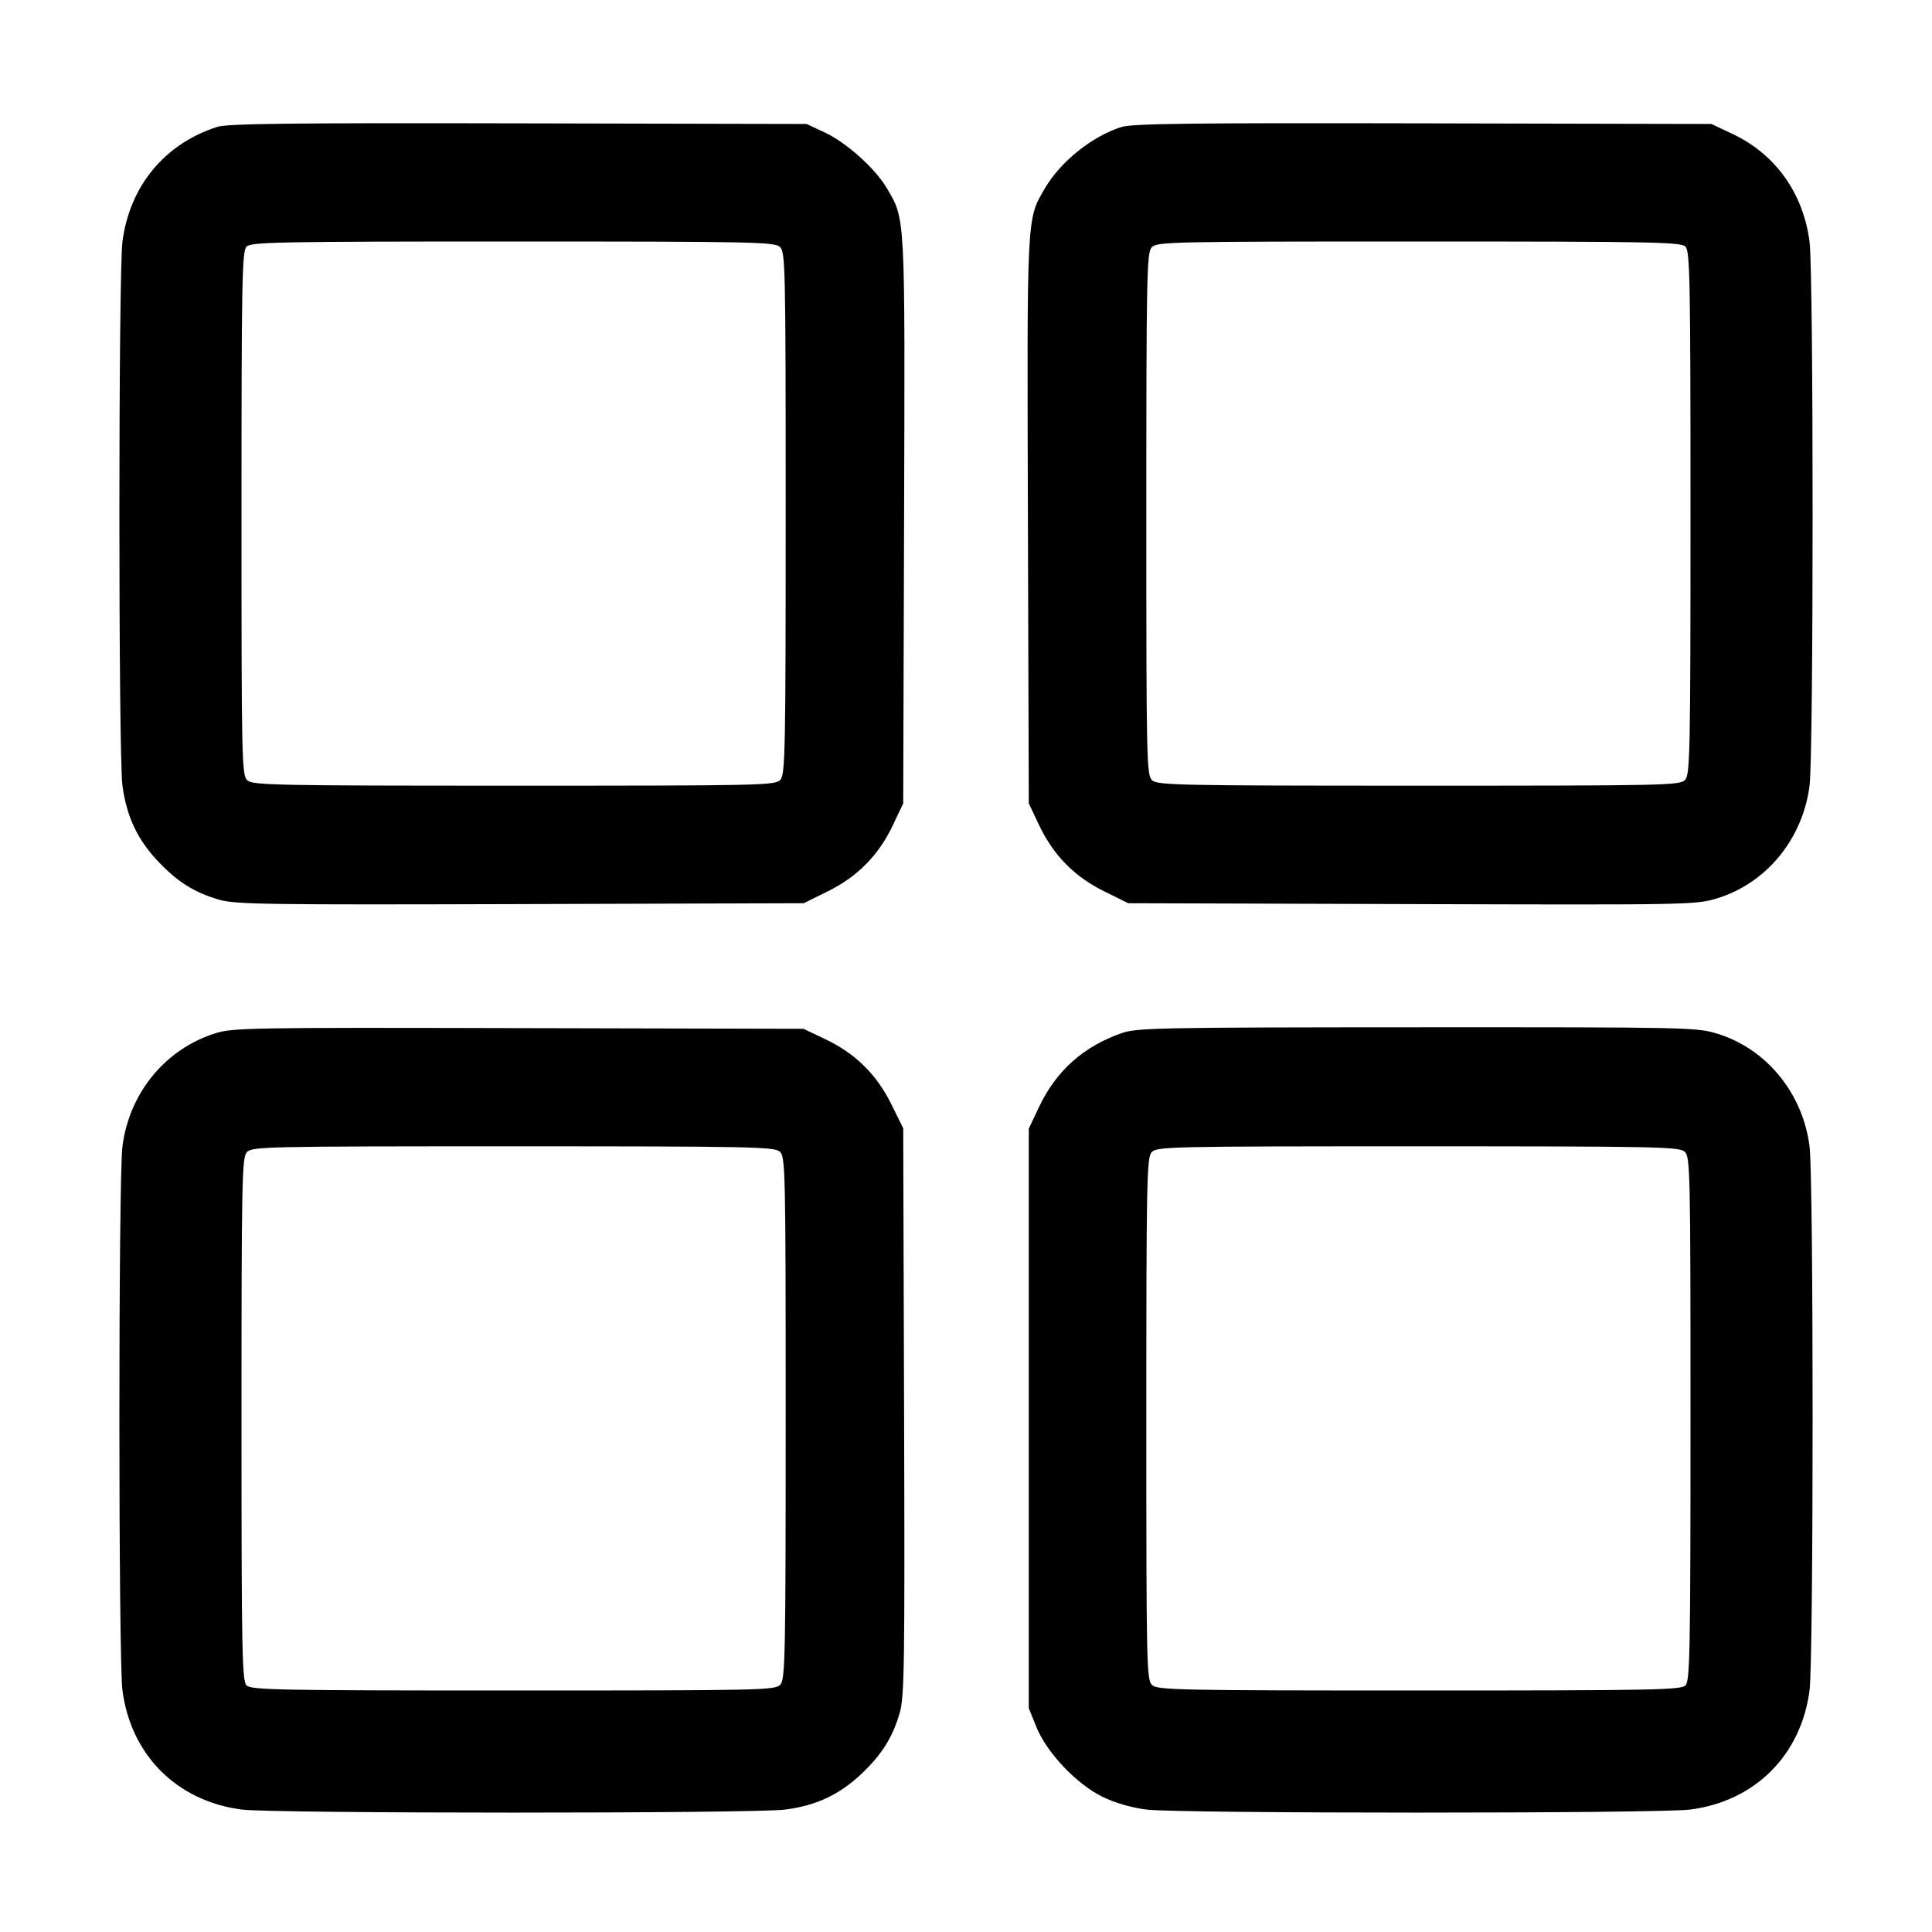 <svg xmlns="http://www.w3.org/2000/svg" width="512" height="512" viewBox="0 0 512 512"><path d="M57.600 33.614 C 43.634 38.080,34.365 49.297,32.451 64.047 C 31.371 72.367,31.365 199.805,32.444 208.118 C 33.506 216.294,36.390 222.452,41.873 228.250 C 47.041 233.714,51.523 236.529,58.105 238.442 C 62.350 239.676,70.839 239.798,137.926 239.592 L 212.996 239.360 219.429 236.181 C 227.293 232.294,232.865 226.617,236.642 218.644 L 239.360 212.907 239.592 137.881 C 239.844 56.035,239.963 58.306,234.991 49.823 C 231.982 44.688,224.320 37.802,218.669 35.154 L 213.760 32.853 137.387 32.688 C 77.341 32.558,60.284 32.756,57.600 33.614 M297.204 33.655 C 289.415 36.110,281.065 42.799,276.903 49.920 C 272.057 58.210,272.157 56.262,272.408 137.881 L 272.640 212.907 275.358 218.644 C 279.135 226.617,284.707 232.294,292.571 236.181 L 299.004 239.360 374.142 239.592 C 447.563 239.818,449.410 239.784,454.985 238.090 C 468.087 234.111,477.727 222.386,479.551 208.213 C 480.634 199.790,480.633 72.398,479.549 64.047 C 477.886 51.232,470.538 40.902,459.299 35.578 L 453.547 32.853 377.173 32.688 C 315.705 32.555,300.098 32.744,297.204 33.655 M206.653 65.412 C 208.140 66.758,208.213 70.066,208.213 135.958 C 208.213 199.091,208.091 205.228,206.801 206.653 C 205.455 208.140,202.147 208.213,136.255 208.213 C 73.123 208.213,66.986 208.091,65.561 206.801 C 64.073 205.455,64.000 202.140,64.000 136.035 C 64.000 74.125,64.144 66.538,65.341 65.341 C 66.538 64.144,74.111 64.000,135.887 64.000 C 199.086 64.000,205.228 64.123,206.653 65.412 M446.659 65.341 C 447.856 66.538,448.000 74.111,448.000 135.887 C 448.000 199.086,447.877 205.228,446.588 206.653 C 445.242 208.140,441.934 208.213,376.042 208.213 C 312.909 208.213,306.772 208.091,305.347 206.801 C 303.860 205.455,303.787 202.147,303.787 136.255 C 303.787 73.123,303.909 66.986,305.199 65.561 C 306.545 64.073,309.860 64.000,375.965 64.000 C 437.875 64.000,445.462 64.144,446.659 65.341 M56.900 273.883 C 43.713 278.121,34.265 289.676,32.449 303.787 C 31.366 312.210,31.367 439.602,32.451 447.953 C 34.678 465.116,46.884 477.322,64.047 479.549 C 72.367 480.629,199.805 480.635,208.118 479.556 C 216.294 478.494,222.452 475.610,228.250 470.127 C 233.714 464.959,236.529 460.477,238.442 453.895 C 239.676 449.650,239.798 441.161,239.592 374.074 L 239.360 299.004 236.181 292.571 C 232.294 284.707,226.617 279.135,218.644 275.358 L 212.907 272.640 137.387 272.463 C 65.674 272.295,61.616 272.367,56.900 273.883 M297.376 273.748 C 287.155 277.283,279.915 283.737,275.340 293.393 L 272.640 299.093 272.640 375.893 L 272.640 452.693 274.643 457.657 C 277.382 464.446,285.266 472.780,292.142 476.154 C 295.442 477.773,299.760 479.033,303.787 479.551 C 312.210 480.634,439.602 480.633,447.953 479.549 C 465.116 477.322,477.322 465.116,479.549 447.953 C 480.633 439.602,480.634 312.210,479.551 303.787 C 477.735 289.678,468.151 277.966,455.129 273.944 C 449.681 272.261,447.495 272.214,375.590 272.241 C 307.701 272.267,301.303 272.390,297.376 273.748 M206.653 305.199 C 208.140 306.545,208.213 309.853,208.213 375.745 C 208.213 438.877,208.091 445.014,206.801 446.439 C 205.455 447.927,202.140 448.000,136.035 448.000 C 74.125 448.000,66.538 447.856,65.341 446.659 C 64.144 445.462,64.000 437.889,64.000 376.113 C 64.000 312.914,64.123 306.772,65.412 305.347 C 66.758 303.860,70.066 303.787,135.958 303.787 C 199.091 303.787,205.228 303.909,206.653 305.199 M446.439 305.199 C 447.927 306.545,448.000 309.860,448.000 375.965 C 448.000 437.875,447.856 445.462,446.659 446.659 C 445.462 447.856,437.889 448.000,376.113 448.000 C 312.914 448.000,306.772 447.877,305.347 446.588 C 303.860 445.242,303.787 441.934,303.787 376.042 C 303.787 312.909,303.909 306.772,305.199 305.347 C 306.545 303.860,309.853 303.787,375.745 303.787 C 438.877 303.787,445.014 303.909,446.439 305.199 " stroke="none" fill="black" fill-rule="evenodd"></path></svg>